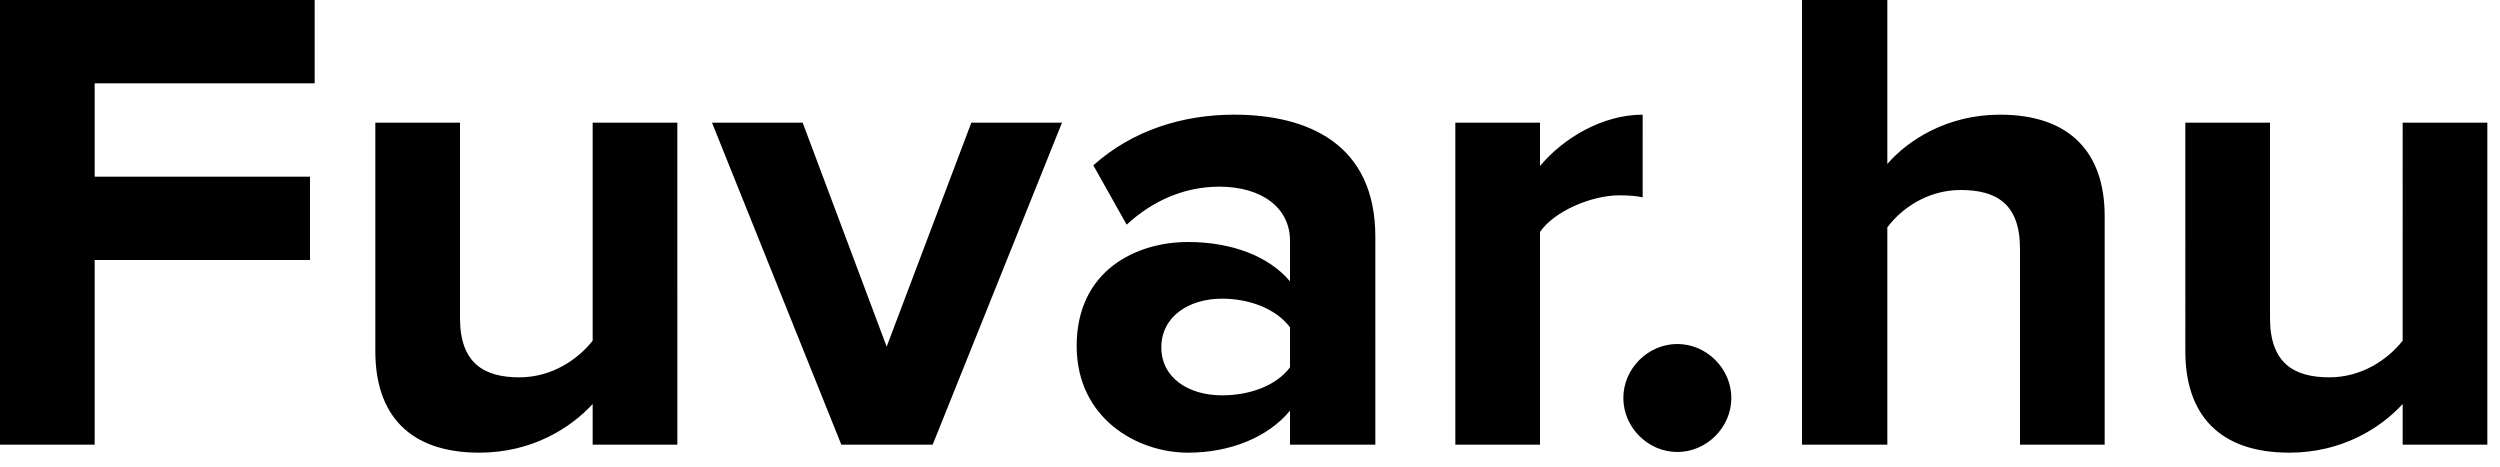 <svg xmlns="http://www.w3.org/2000/svg" width="75" height="14" viewBox="0 0 75 14" id="svg">
    <path fill-rule="evenodd" d="M2.84 13.34V7.8H9.3V5.3H2.84V2.5h6.6V0H0v13.34h2.84zm17.48 0V3.68h-2.54v6.54c-.44.56-1.22 1.1-2.2 1.1-1.08 0-1.78-.44-1.78-1.78V3.68h-2.54v6.86c0 1.88 1 3.04 3.12 3.04 1.58 0 2.74-.74 3.4-1.46v1.22h2.54zm7.66 0l3.88-9.66h-2.72L26.6 10.4l-2.52-6.72h-2.72l3.88 9.66h2.74zm13.28 0V7.1c0-2.78-2.02-3.66-4.24-3.66-1.52 0-3.04.46-4.22 1.52l1 1.78c.8-.74 1.76-1.14 2.78-1.14 1.28 0 2.12.64 2.12 1.62v1.22c-.64-.76-1.76-1.18-3.06-1.18-1.54 0-3.34.84-3.34 3.12 0 2.16 1.8 3.2 3.34 3.2 1.26 0 2.4-.46 3.06-1.26v1.02h2.56zm-4.6-1.48c-1 0-1.82-.52-1.82-1.44 0-.92.82-1.46 1.82-1.46.82 0 1.62.3 2.04.86v1.2c-.42.56-1.22.84-2.04.84zm9.54 1.48V6.96c.42-.62 1.54-1.1 2.38-1.1.3 0 .52.02.7.06V3.44c-1.2 0-2.38.7-3.08 1.54v-1.3h-2.54v9.66h2.54zm4.12.22c.88 0 1.62-.74 1.62-1.62 0-.88-.74-1.62-1.62-1.62-.88 0-1.62.74-1.62 1.62 0 .88.74 1.62 1.62 1.62zm12.82-.22V6.48c0-1.88-1.02-3.04-3.14-3.04-1.58 0-2.76.76-3.38 1.48V0h-2.56v13.34h2.56V6.82c.42-.56 1.2-1.12 2.2-1.12 1.08 0 1.78.42 1.78 1.76v5.88h2.54zm11.48 0h-2.54v-1.22c-.66.72-1.82 1.46-3.4 1.46-2.12 0-3.12-1.16-3.12-3.04V3.68h2.54v5.86c0 1.34.7 1.78 1.78 1.78.98 0 1.76-.54 2.2-1.1V3.68h2.54v9.66z"/>
</svg>
